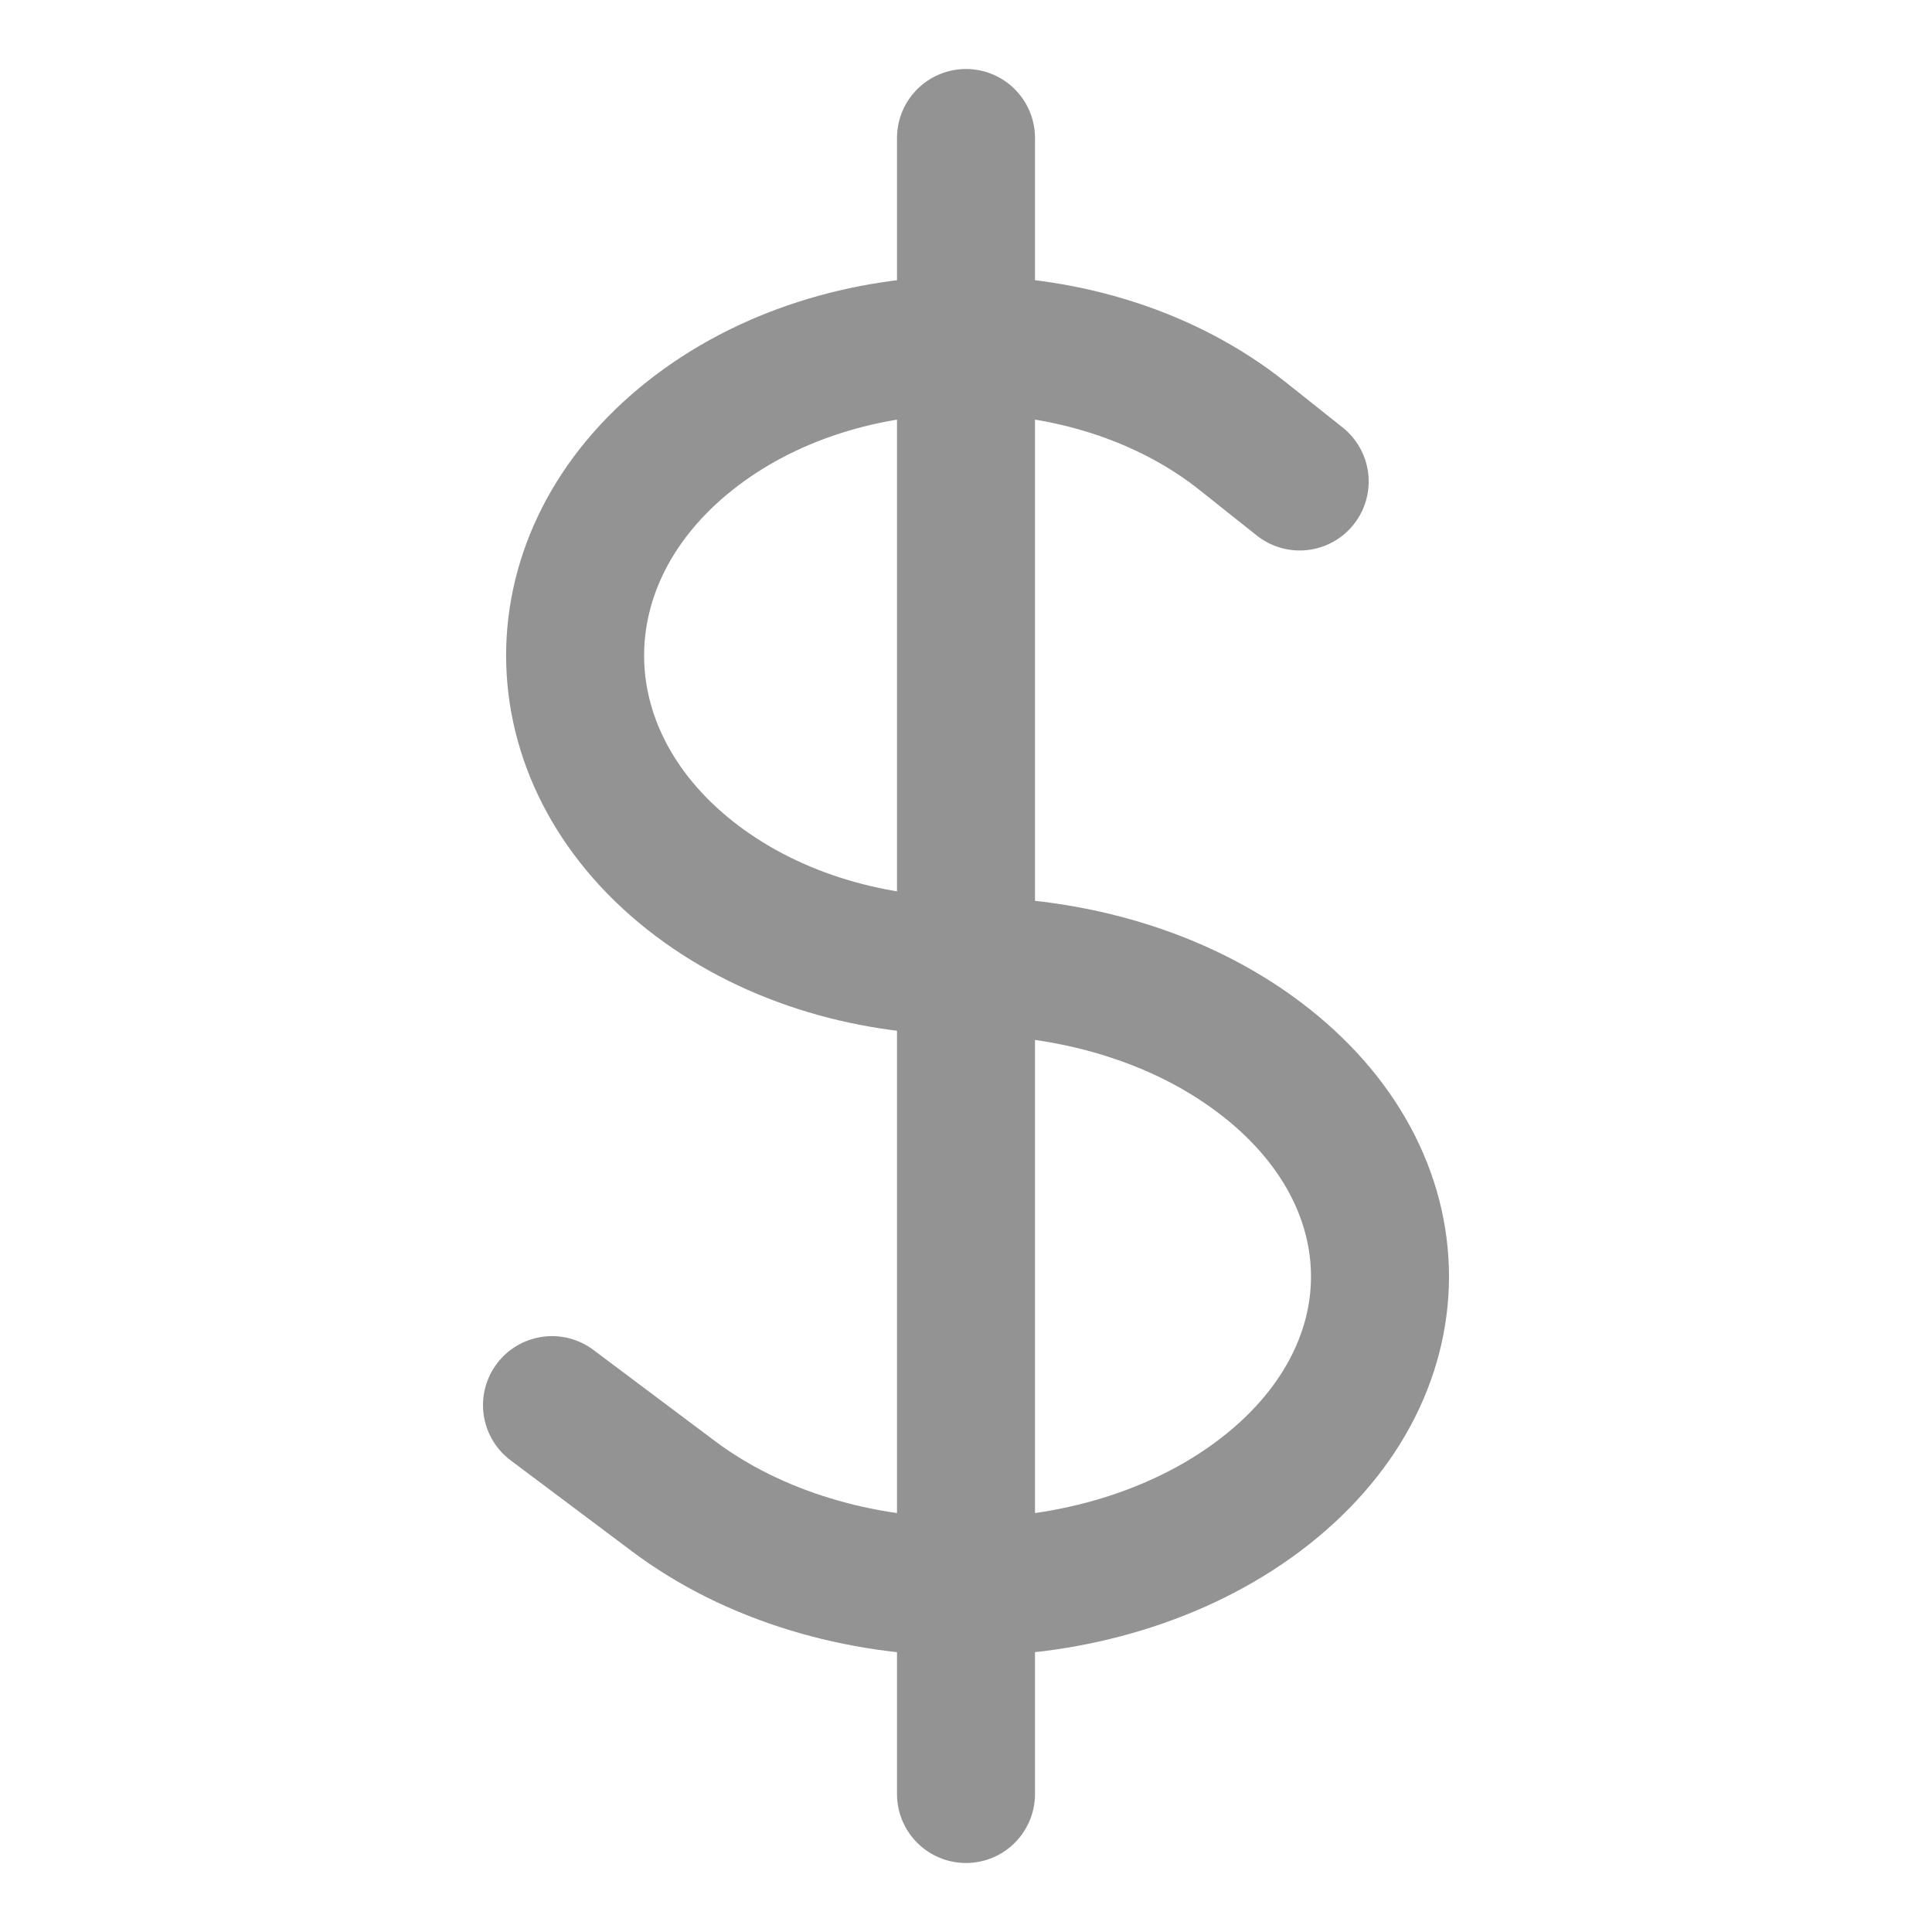 <svg width="14" height="14" viewBox="0 0 14 14" fill="none" xmlns="http://www.w3.org/2000/svg">
<path d="M7 1V13M4 10.182L4.879 10.841C6.05 11.72 7.949 11.72 9.121 10.841C10.293 9.962 10.293 8.538 9.121 7.659C8.536 7.219 7.768 7 7 7C6.275 7 5.55 6.78 4.997 6.341C3.891 5.462 3.891 4.038 4.997 3.159C6.103 2.28 7.897 2.28 9.003 3.159L9.418 3.489" stroke="#939393" stroke-linecap="round" stroke-linejoin="round"/>
</svg>
